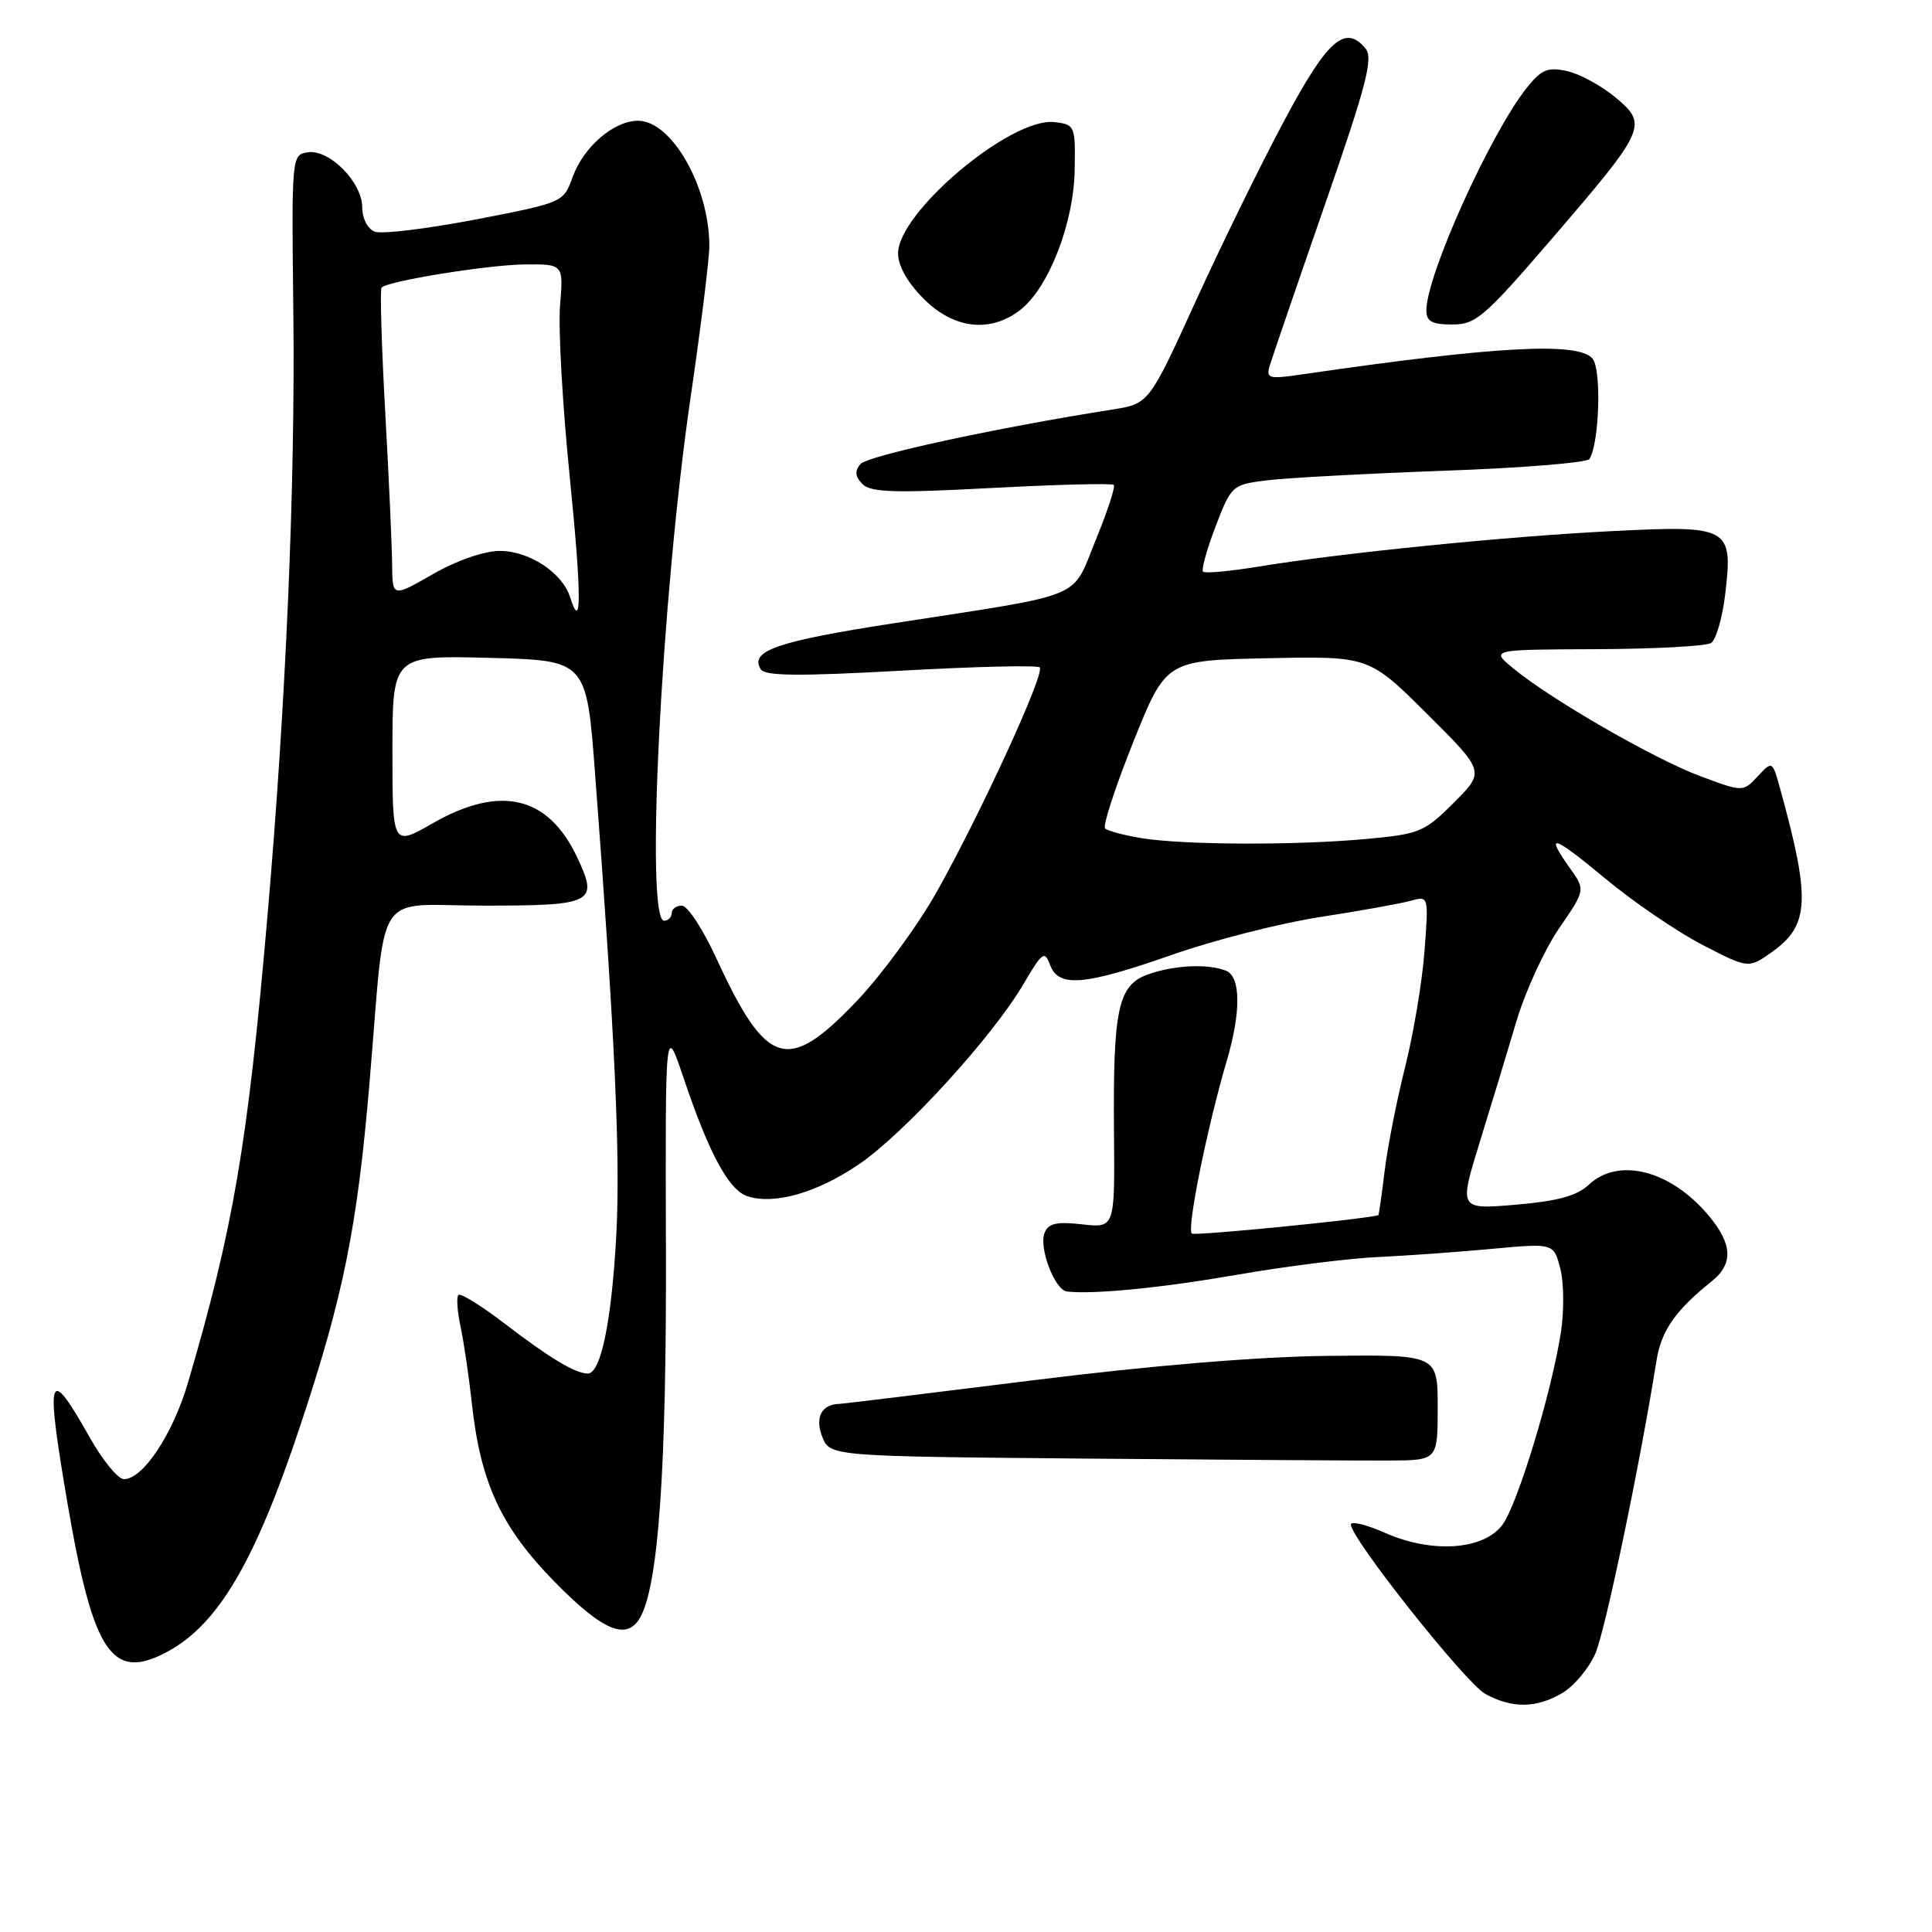 <?xml version="1.0" encoding="UTF-8" standalone="no"?>
<!DOCTYPE svg PUBLIC "-//W3C//DTD SVG 1.1//EN" "http://www.w3.org/Graphics/SVG/1.1/DTD/svg11.dtd" >
<svg xmlns="http://www.w3.org/2000/svg" xmlns:xlink="http://www.w3.org/1999/xlink" version="1.1" viewBox="0 0 256 256">
 <g >
 <path fill="currentColor"
d=" M 207.02 224.33 C 208.58 223.41 210.55 221.05 211.40 219.08 C 212.72 216.02 217.32 193.96 219.49 180.31 C 220.12 176.33 221.99 173.64 226.83 169.76 C 229.70 167.46 229.57 164.83 226.38 161.04 C 221.33 155.04 214.45 153.29 210.50 157.00 C 208.94 158.46 206.38 159.16 200.85 159.63 C 193.32 160.27 193.32 160.27 196.06 151.38 C 197.57 146.50 199.77 139.26 200.94 135.30 C 202.12 131.35 204.66 125.82 206.58 123.02 C 210.08 117.93 210.08 117.93 208.04 115.06 C 204.64 110.28 205.69 110.59 212.73 116.43 C 216.43 119.51 222.21 123.45 225.57 125.19 C 231.69 128.36 231.69 128.36 234.84 126.11 C 239.76 122.61 239.93 119.19 235.89 104.56 C 234.85 100.79 234.85 100.79 232.90 102.87 C 230.96 104.96 230.96 104.96 225.23 102.82 C 219.12 100.53 205.46 92.65 200.50 88.55 C 197.50 86.07 197.50 86.07 211.50 86.02 C 219.20 85.99 226.05 85.62 226.72 85.20 C 227.39 84.77 228.23 81.86 228.60 78.73 C 229.65 69.84 229.19 69.58 213.51 70.38 C 199.55 71.08 177.76 73.27 166.68 75.09 C 162.94 75.70 159.66 76.00 159.41 75.75 C 159.16 75.50 159.91 72.80 161.07 69.76 C 163.15 64.33 163.27 64.22 167.84 63.65 C 170.40 63.33 180.95 62.76 191.28 62.38 C 201.62 62.01 210.31 61.31 210.61 60.82 C 211.93 58.69 212.23 48.98 211.02 47.52 C 209.15 45.27 198.21 45.87 172.59 49.60 C 168.07 50.26 167.73 50.17 168.26 48.41 C 168.58 47.36 171.84 37.83 175.52 27.23 C 181.07 11.26 181.99 7.70 180.94 6.43 C 178.24 3.17 175.89 5.26 170.16 16.00 C 167.07 21.78 161.78 32.57 158.40 40.00 C 152.24 53.50 152.24 53.50 147.37 54.27 C 131.85 56.72 114.92 60.39 114.00 61.50 C 113.23 62.43 113.31 63.17 114.29 64.15 C 115.39 65.25 118.61 65.35 131.40 64.66 C 140.07 64.20 147.35 64.02 147.58 64.25 C 147.82 64.48 146.74 67.77 145.19 71.56 C 141.92 79.54 144.23 78.59 118.52 82.57 C 102.98 84.97 99.29 86.24 100.80 88.68 C 101.36 89.58 105.82 89.62 119.37 88.87 C 129.18 88.32 137.46 88.13 137.77 88.43 C 138.51 89.17 129.96 107.78 124.12 118.18 C 121.58 122.69 116.79 129.22 113.48 132.69 C 104.33 142.28 101.58 141.42 94.89 126.92 C 93.14 123.11 91.10 120.00 90.35 120.00 C 89.61 120.00 89.00 120.45 89.00 121.00 C 89.00 121.55 88.55 122.00 88.00 122.00 C 85.46 122.00 87.63 79.15 91.52 52.56 C 92.88 43.25 94.00 34.25 93.99 32.56 C 93.98 24.73 89.00 16.00 84.55 16.00 C 81.34 16.00 77.33 19.45 75.88 23.45 C 74.66 26.83 74.63 26.84 62.99 29.09 C 56.57 30.32 50.57 31.05 49.66 30.70 C 48.71 30.33 48.00 28.96 48.00 27.49 C 48.00 24.16 43.66 19.76 40.79 20.18 C 38.64 20.50 38.63 20.64 38.87 41.50 C 39.13 64.31 37.89 93.19 35.43 121.50 C 32.81 151.70 30.92 162.74 24.91 183.21 C 22.90 190.04 18.95 196.00 16.42 196.00 C 15.65 196.00 13.62 193.53 11.91 190.50 C 6.36 180.67 5.98 181.82 8.96 199.29 C 12.37 219.19 14.87 222.86 22.29 218.80 C 28.97 215.14 33.84 206.82 39.79 188.90 C 45.50 171.75 47.34 162.62 48.96 143.50 C 51.21 117.08 49.32 120.00 64.10 120.00 C 78.68 120.00 79.35 119.65 76.45 113.54 C 72.62 105.46 66.29 103.97 57.37 109.07 C 52.00 112.15 52.00 112.15 52.00 99.49 C 52.00 86.84 52.00 86.84 64.86 87.17 C 77.72 87.50 77.72 87.50 78.85 102.50 C 81.47 137.07 82.21 153.12 81.67 163.50 C 81.06 174.97 79.63 182.00 77.89 182.00 C 76.24 182.00 72.87 179.98 66.88 175.39 C 63.78 173.02 61.03 171.31 60.74 171.59 C 60.46 171.87 60.59 173.76 61.03 175.80 C 61.46 177.83 62.14 182.43 62.53 186.00 C 63.67 196.48 66.41 202.38 73.49 209.60 C 79.96 216.20 83.14 217.48 84.89 214.21 C 87.27 209.77 88.32 194.43 88.24 165.56 C 88.15 135.62 88.15 135.62 90.60 142.90 C 93.97 152.91 96.59 157.73 99.07 158.52 C 102.65 159.66 108.27 158.04 113.79 154.29 C 119.80 150.21 131.52 137.38 135.61 130.40 C 138.11 126.14 138.42 125.91 139.14 127.86 C 140.26 130.89 143.67 130.60 155.43 126.47 C 160.90 124.56 169.67 122.32 174.93 121.51 C 180.20 120.70 185.58 119.73 186.91 119.36 C 189.31 118.69 189.31 118.69 188.75 126.09 C 188.44 130.17 187.27 137.10 186.16 141.50 C 185.05 145.90 183.84 152.09 183.46 155.25 C 183.08 158.41 182.71 161.01 182.63 161.03 C 179.96 161.65 158.43 163.76 157.93 163.46 C 157.20 163.00 159.94 149.43 162.55 140.57 C 164.47 134.03 164.42 129.38 162.42 128.61 C 160.00 127.68 155.64 127.88 152.18 129.09 C 148.14 130.50 147.47 133.59 147.61 150.11 C 147.72 162.72 147.72 162.72 143.38 162.23 C 139.97 161.85 138.90 162.10 138.40 163.39 C 137.64 165.37 139.78 170.95 141.37 171.13 C 144.93 171.54 153.91 170.65 163.99 168.90 C 170.31 167.80 178.64 166.75 182.49 166.57 C 186.35 166.39 193.18 165.90 197.69 165.48 C 205.87 164.72 205.87 164.72 206.75 168.10 C 207.23 169.96 207.26 173.78 206.82 176.60 C 205.57 184.57 201.12 199.23 199.11 202.00 C 196.65 205.39 189.78 205.88 183.52 203.11 C 181.03 202.01 179.00 201.52 179.00 202.01 C 179.00 203.86 194.24 223.06 196.82 224.46 C 200.39 226.40 203.58 226.36 207.02 224.33 Z  M 190.50 186.50 C 190.50 179.50 190.50 179.50 176.00 179.66 C 166.72 179.76 152.59 180.93 136.76 182.91 C 123.15 184.61 111.67 186.01 111.26 186.02 C 108.88 186.06 107.96 187.77 108.93 190.32 C 109.94 192.97 109.94 192.97 143.72 193.27 C 162.30 193.43 180.43 193.55 184.00 193.53 C 190.50 193.50 190.50 193.50 190.50 186.50 Z  M 135.23 41.04 C 138.98 38.08 142.29 29.54 142.40 22.50 C 142.50 16.64 142.43 16.49 139.70 16.18 C 133.98 15.52 119.00 28.11 119.00 33.58 C 119.00 35.23 120.26 37.46 122.40 39.60 C 126.41 43.61 131.26 44.15 135.23 41.04 Z  M 205.53 31.75 C 218.15 17.09 218.40 16.53 214.06 12.91 C 212.20 11.36 209.32 9.79 207.64 9.42 C 205.08 8.86 204.25 9.20 202.31 11.63 C 197.50 17.66 189.00 36.48 189.00 41.12 C 189.00 42.59 189.74 43.00 192.43 43.00 C 195.55 43.00 196.70 42.01 205.53 31.75 Z  M 151.27 111.06 C 148.94 110.68 146.77 110.10 146.43 109.77 C 146.10 109.43 147.78 104.29 150.16 98.33 C 154.50 87.50 154.50 87.50 167.95 87.22 C 181.39 86.94 181.39 86.94 189.08 94.58 C 196.77 102.23 196.77 102.23 192.64 106.36 C 188.74 110.26 188.09 110.52 181.01 111.17 C 171.64 112.03 156.86 111.97 151.27 111.06 Z  M 75.53 79.10 C 74.51 75.89 70.11 73.00 66.24 73.00 C 64.17 73.00 60.55 74.25 57.37 76.07 C 52.00 79.15 52.00 79.15 51.96 74.82 C 51.94 72.45 51.53 63.30 51.04 54.51 C 50.55 45.71 50.34 38.33 50.56 38.10 C 51.45 37.22 64.77 35.07 69.58 35.04 C 74.66 35.00 74.66 35.00 74.21 40.47 C 73.96 43.48 74.53 53.64 75.48 63.04 C 77.08 78.98 77.09 84.02 75.53 79.10 Z "/>
</g>
</svg>